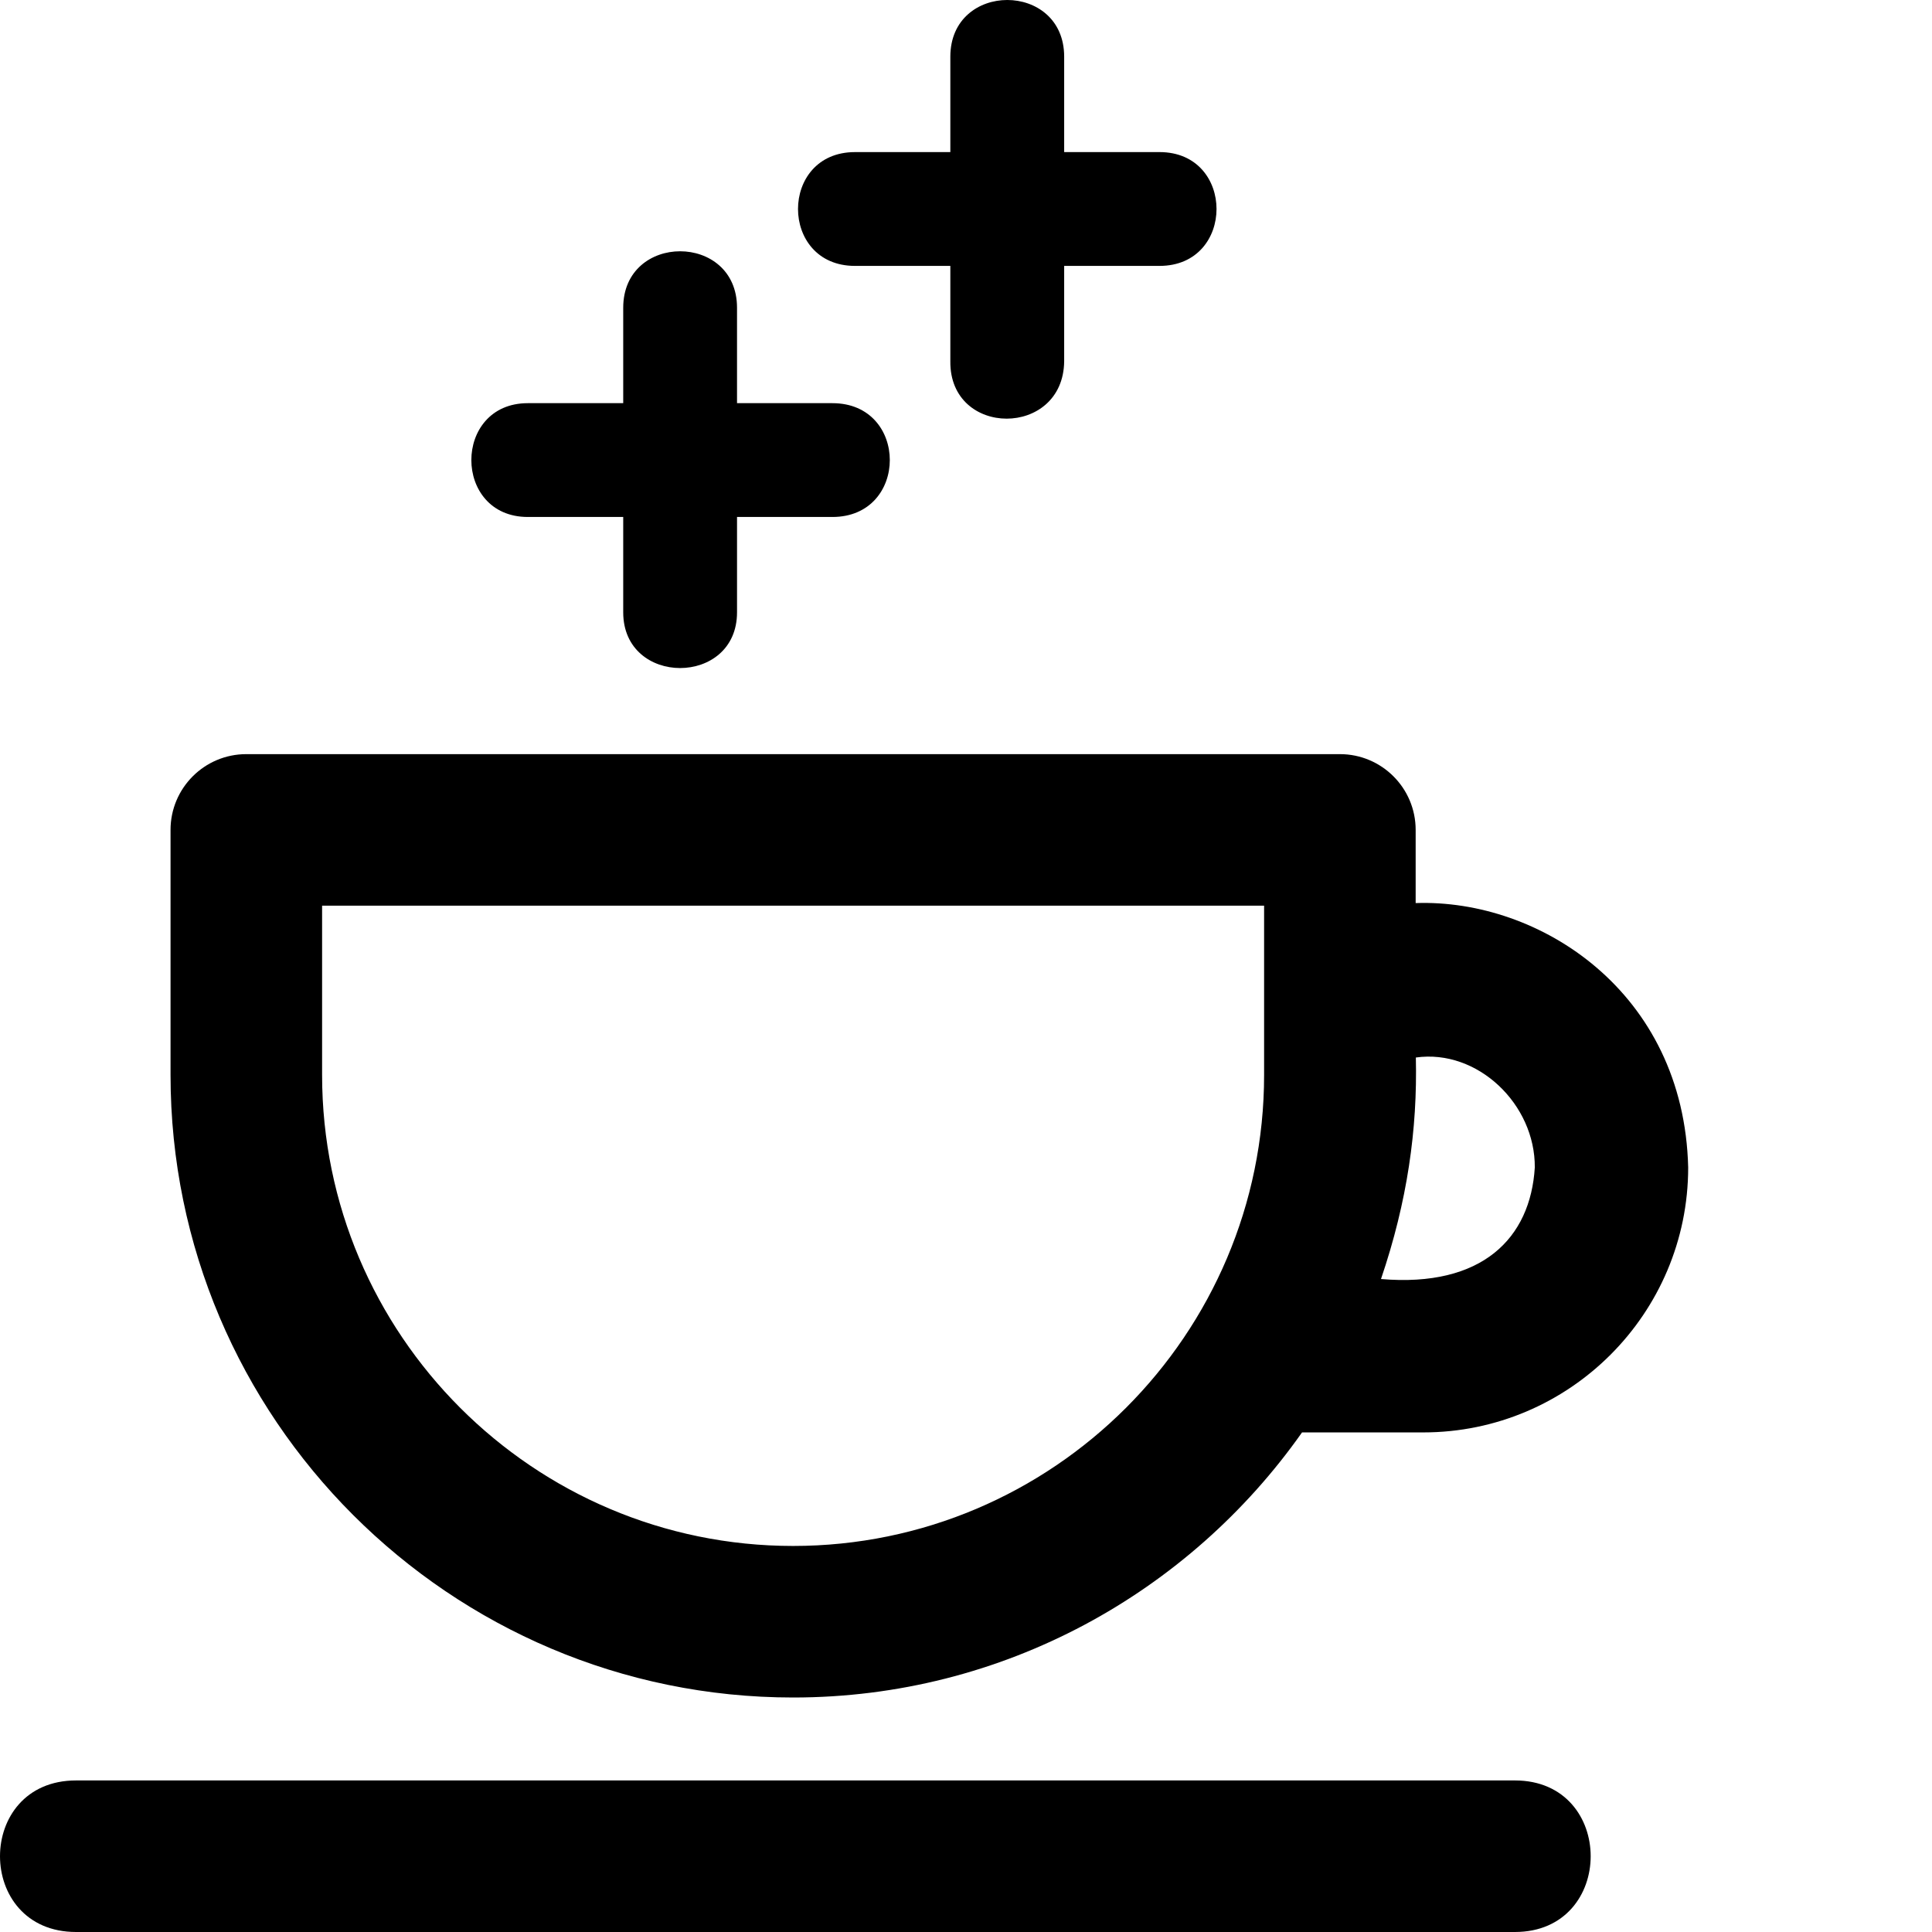 <svg xmlns="http://www.w3.org/2000/svg" version="1.1" viewBox="0 0 512 512" fill="currentColor"><path fill="currentColor" d="M375.164 239.324v-19.388c0-11.092-8.988-20.082-20.082-20.082H65.276c-11.092 0-20.082 8.99-20.082 20.082v64.936c0 90.975 74.012 164.985 164.985 164.985c55.721 0 104.988-27.832 134.873-70.253h32.133c38.712 0 70.201-31.494 70.201-70.206c-1.115-46.553-39.391-71.217-72.222-70.074M210.18 409.694c-68.826 0-124.821-55.996-124.821-124.822v-44.855H335v44.855c0 68.826-55.996 124.822-124.822 124.822m155.801-70.738c7.012-20.626 9.672-39.688 9.238-58.705c16.367-2.31 31.654 12.39 31.52 29.147c-1.143 18.711-13.912 31.846-40.758 29.558M220.6 137.004h-25.28v25.28c0 19.676-30.161 19.676-30.161 0v-25.28h-25.28c-19.957 0-19.957-30.16 0-30.16h25.28v-25.28c0-19.964 30.16-19.964 30.16 0v25.28h25.28c20.28 0 20.28 30.16 0 30.16m86.692-66.537h-25.275v25.28c-.209 20.277-30.396 20.26-30.166 0v-25.28h-25.278c-20.12 0-20.12-30.16 0-30.16h25.278V15.025c0-20.035 30.166-20.035 30.166 0v25.28h25.275c20.135 0 20.135 30.161 0 30.161M401.469 512H20.158c-26.877 0-26.877-40.164 0-40.164h381.311c26.77 0 26.77 40.164 0 40.164"/></svg>